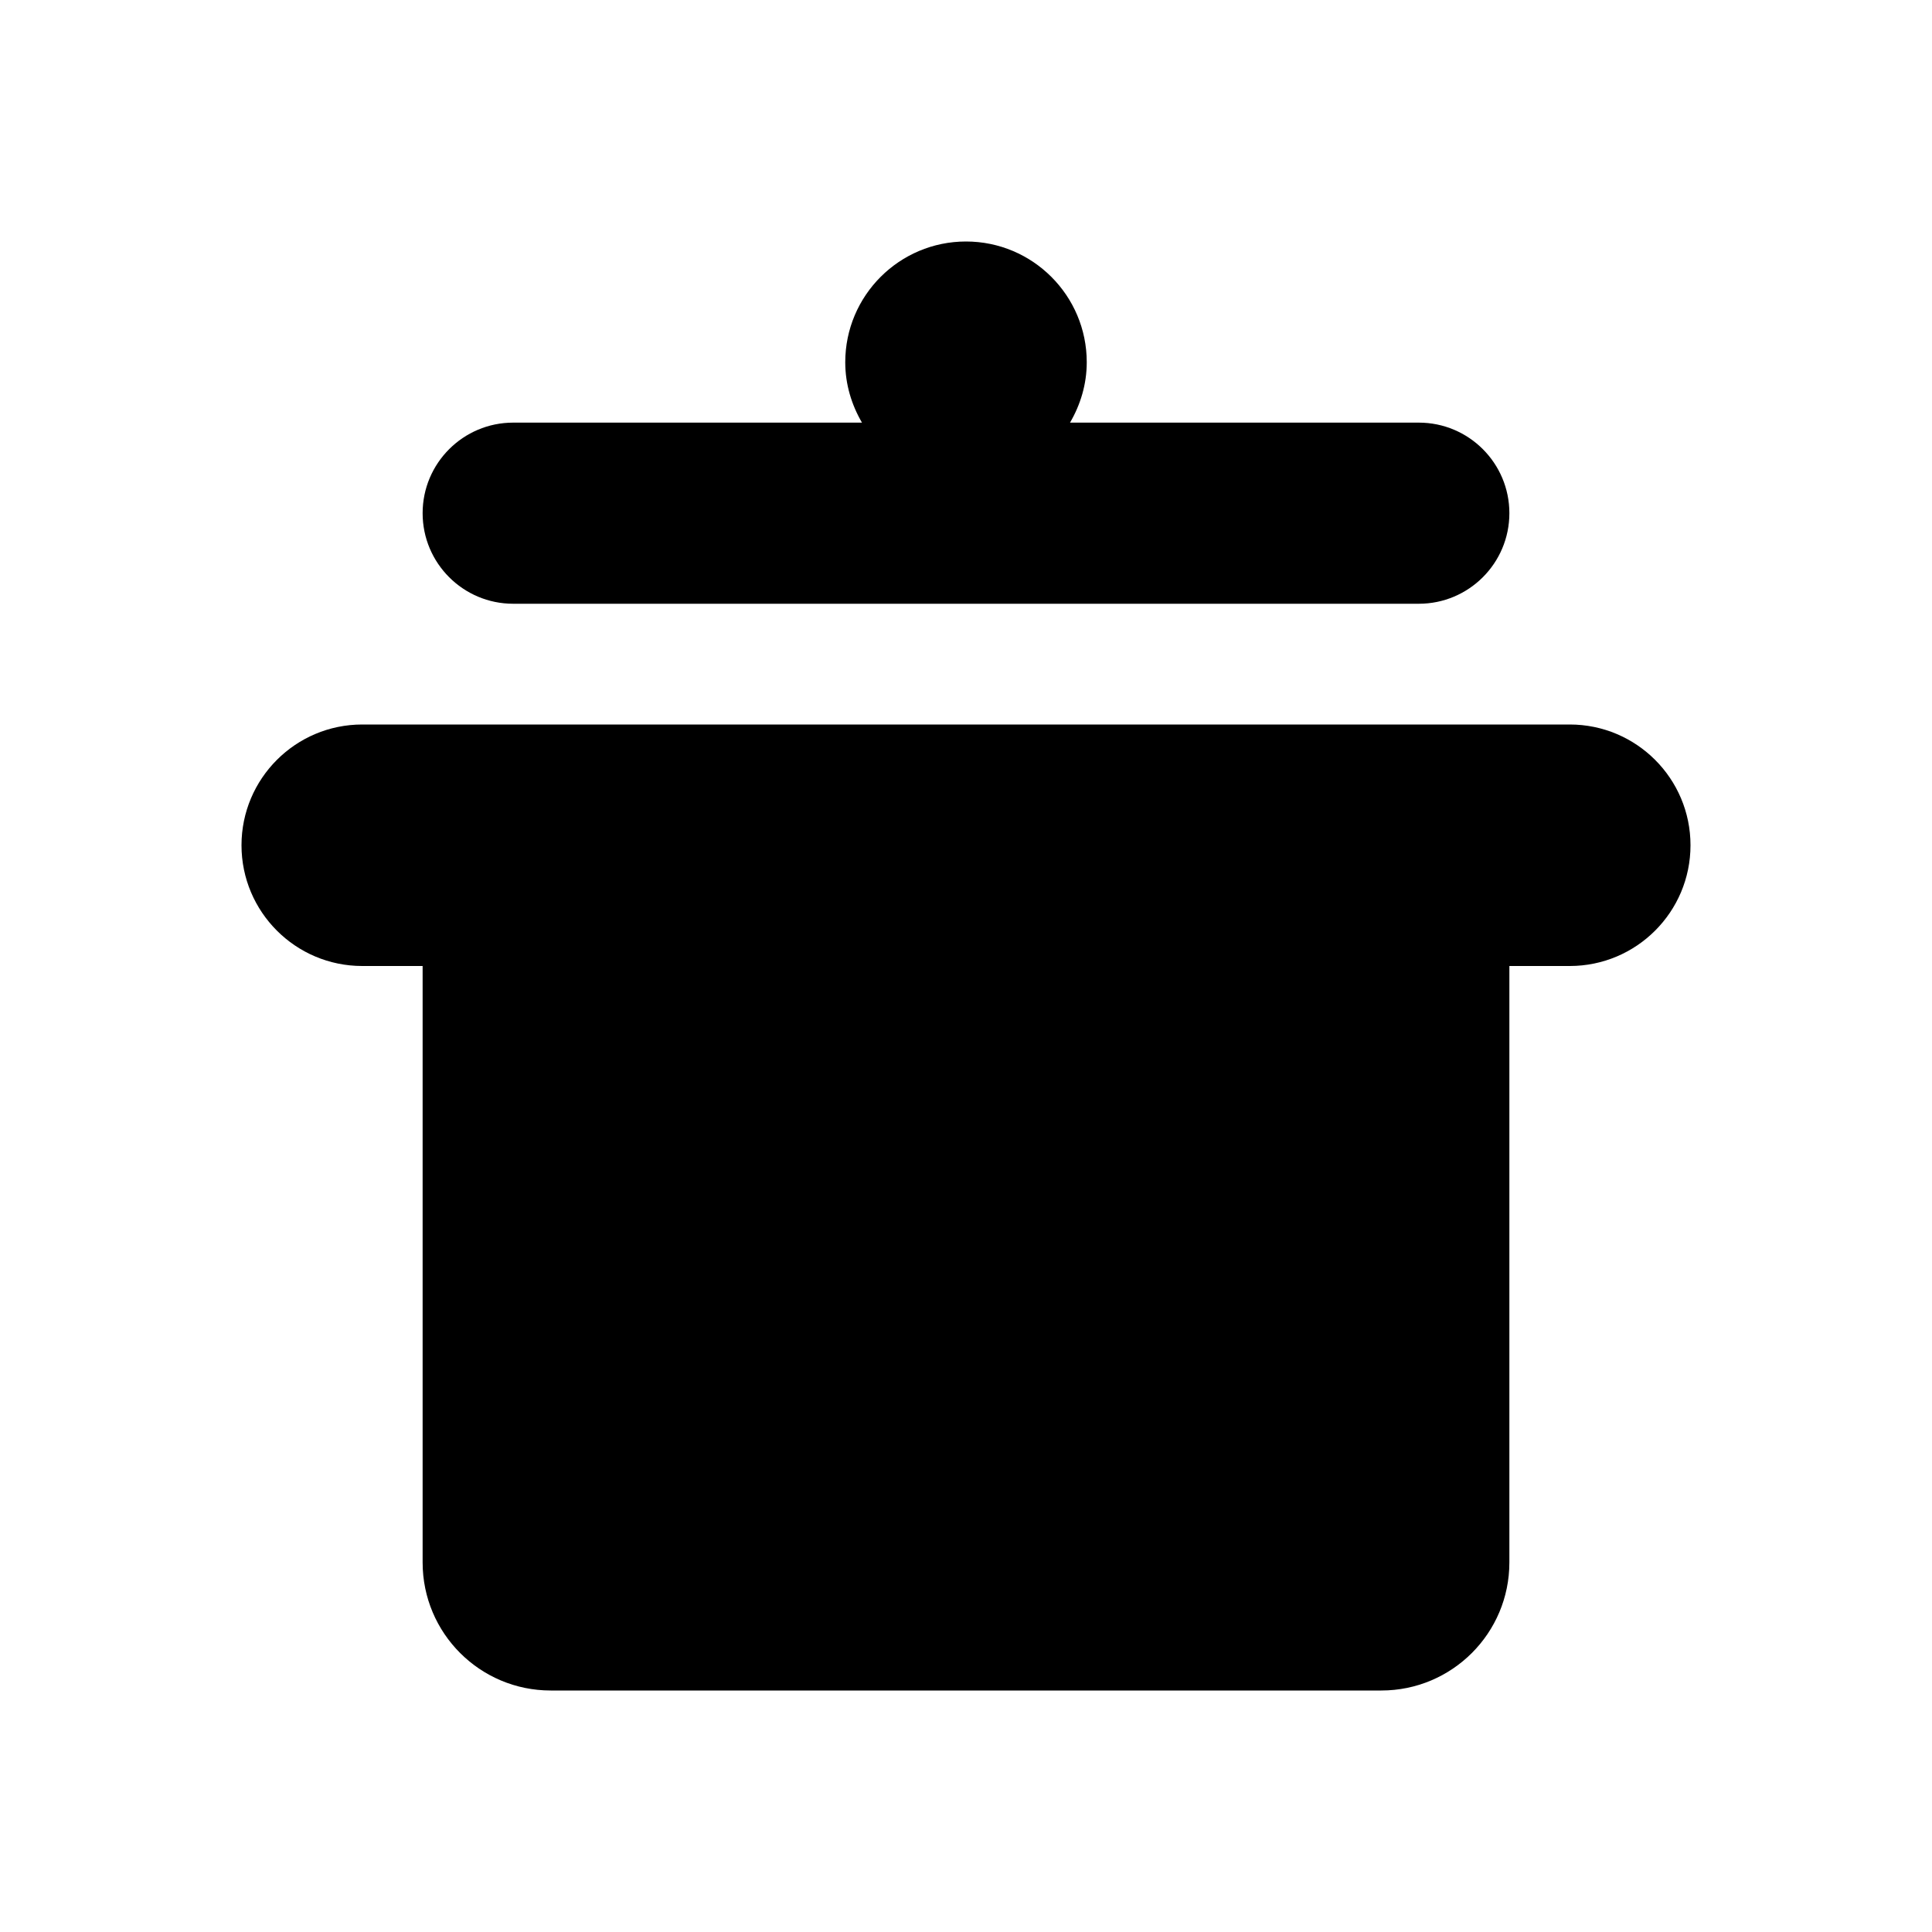 <?xml version="1.0" encoding="UTF-8"?>
<svg width="32px" height="32px" viewBox="0 0 32 32" version="1.1" xmlns="http://www.w3.org/2000/svg" xmlns:xlink="http://www.w3.org/1999/xlink">
    <!-- Generator: Sketch 51.3 (57544) - http://www.bohemiancoding.com/sketch -->
    <title>roomsKitchen</title>
<style>path{fill:#000}@media (prefers-color-scheme:dark){path{fill:#fff}}</style>
            <path d="M23.5,7 C24.328,7 25,7.672 25,8.5 C25,9.328 24.328,10 23.5,10 L8.5,10 C7.672,10 7,9.328 7,8.5 C7,7.672 7.672,7 8.5,7 L14.277,7 C14.105,6.705 14,6.366 14,6 C14,4.896 14.896,4 16,4 C17.104,4 18,4.896 18,6 C18,6.366 17.895,6.705 17.723,7 L23.5,7 Z M26,12 C27.104,12 28,12.896 28,14 C28,15.104 27.104,16 26,16 L25,16 L25,25.879 C25,27.051 24.05,28 22.879,28 L9.121,28 C7.95,28 7,27.051 7,25.879 L7,16 L6,16 C4.896,16 4,15.104 4,14 C4,12.896 4.896,12 6,12 L9.121,12 L22.879,12 L26,12 Z"></path>
</svg>